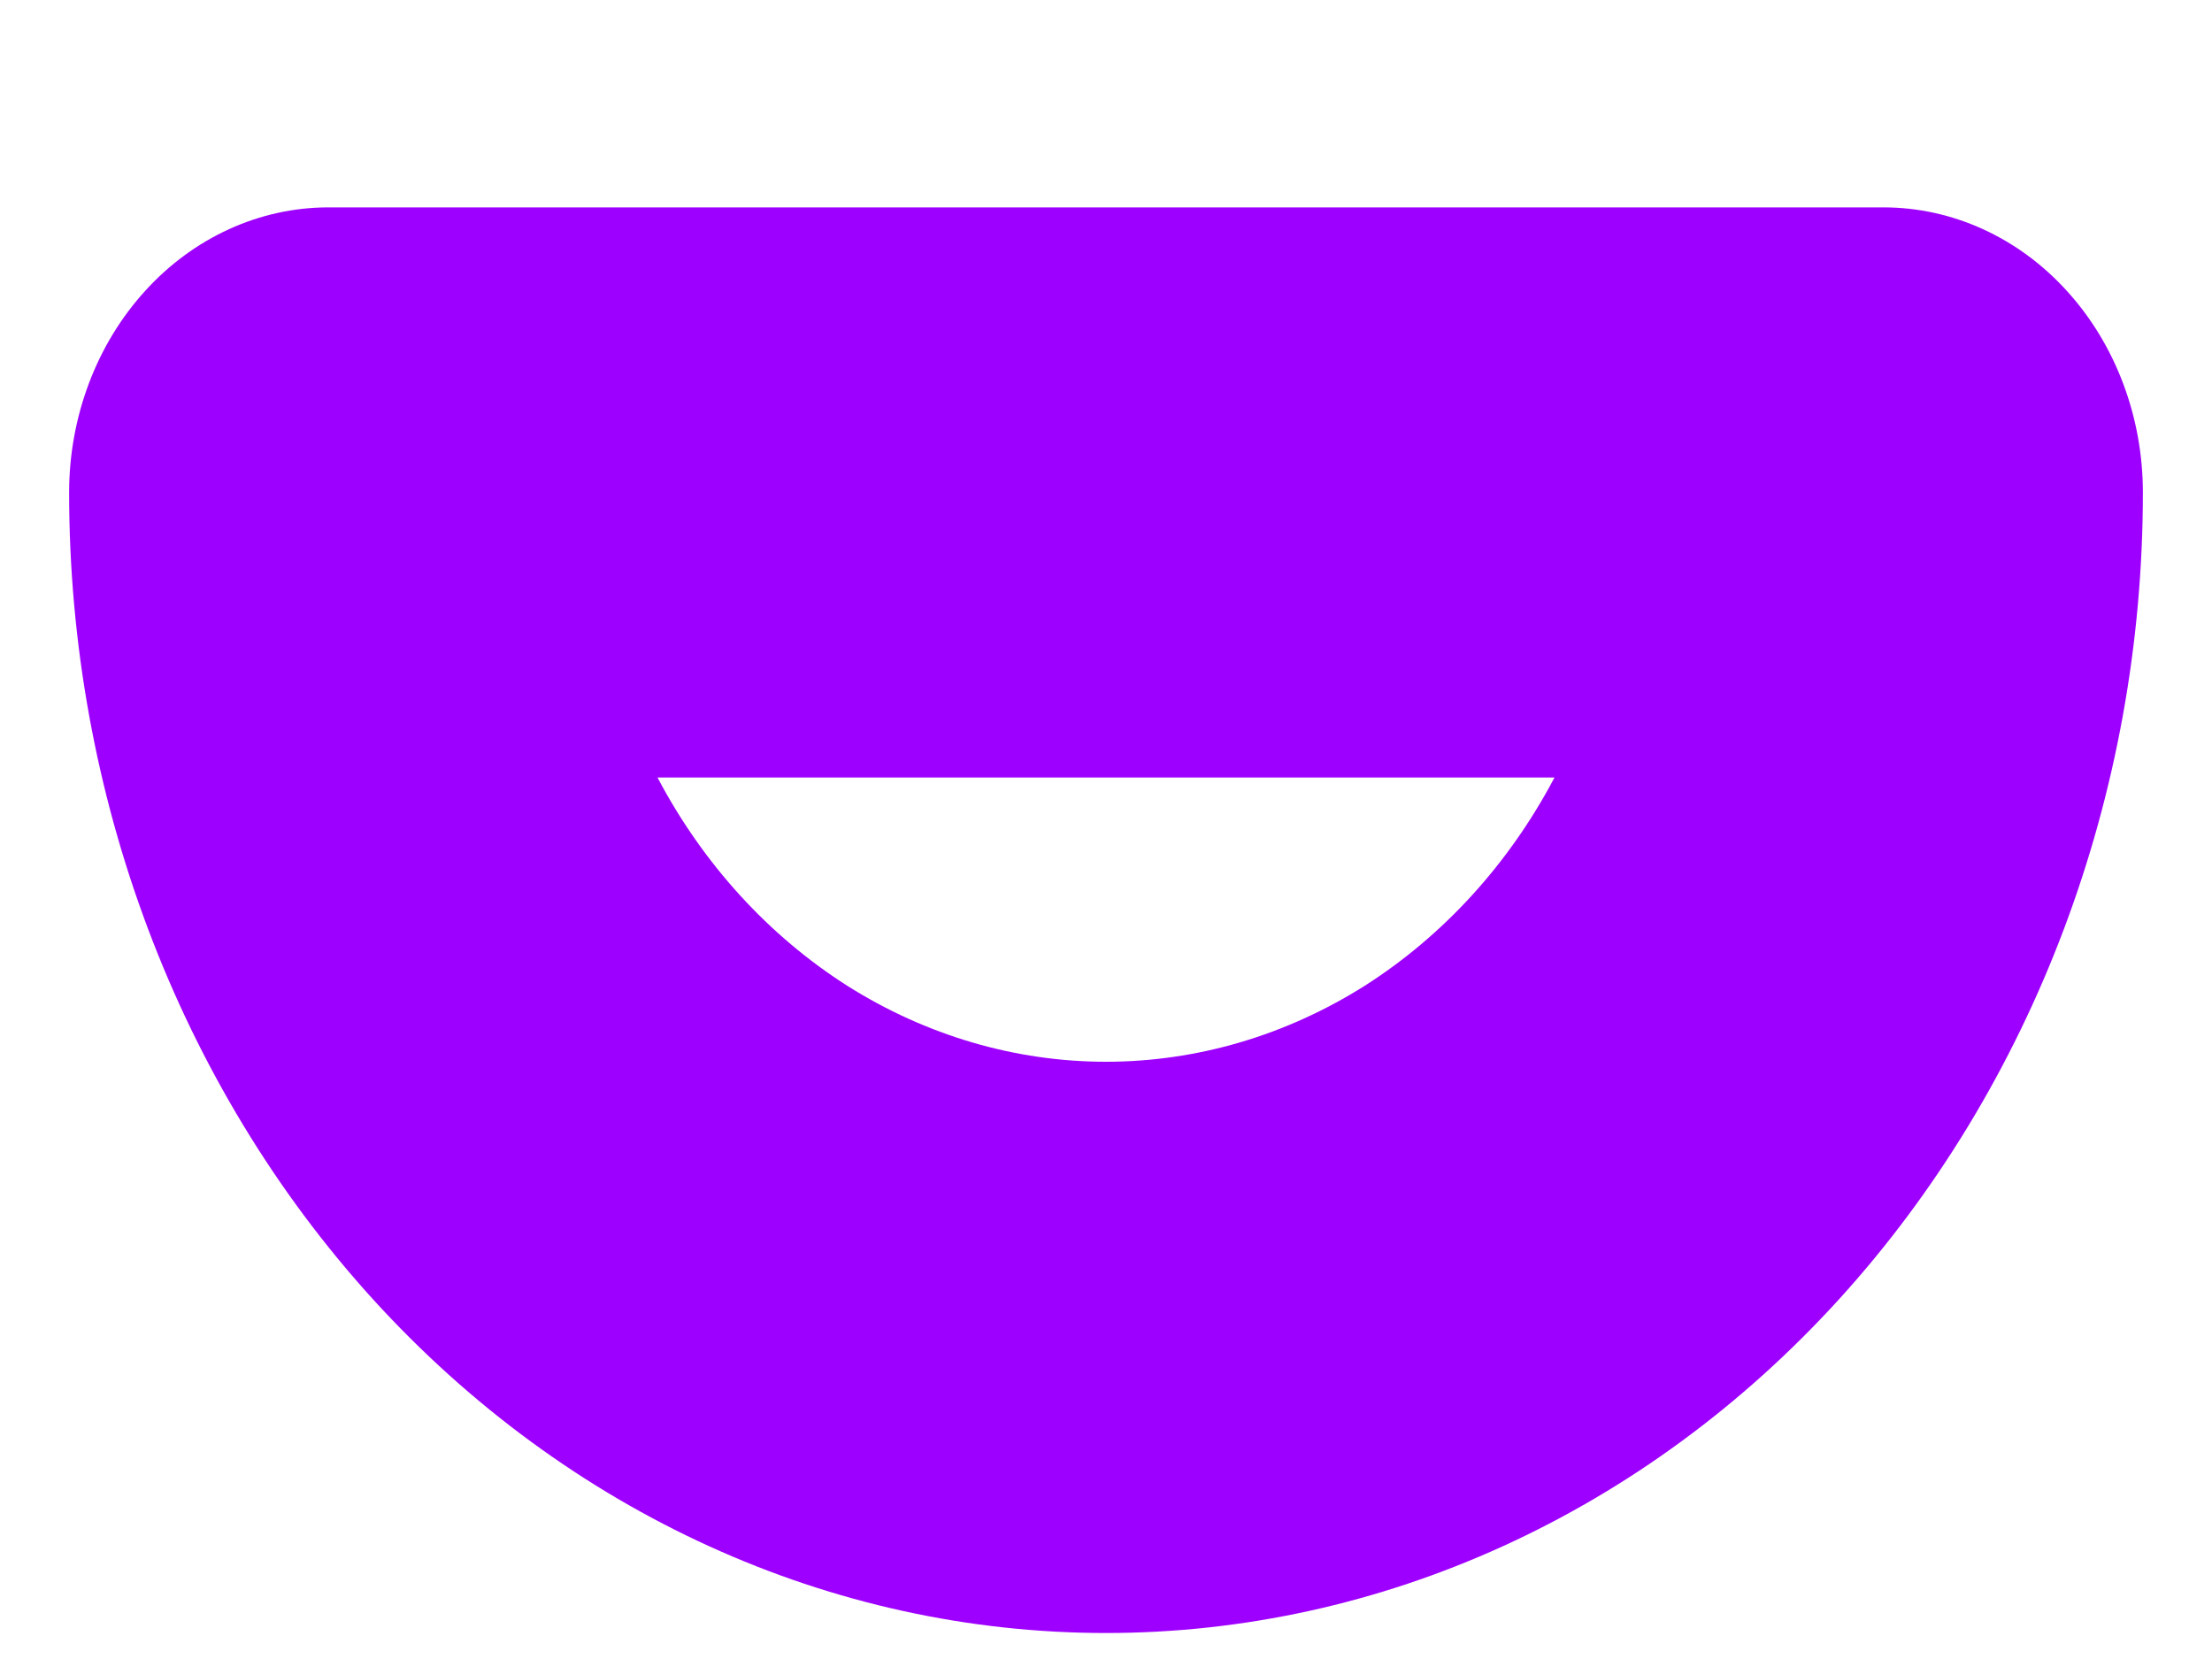 <?xml version="1.0" encoding="UTF-8" standalone="no"?><svg width='8' height='6' viewBox='0 0 8 6' fill='none' xmlns='http://www.w3.org/2000/svg'>
<path d='M4 5.906C3.005 5.906 2.052 5.472 1.348 4.698C0.645 3.924 0.25 2.875 0.25 1.781C0.25 1.508 0.349 1.245 0.525 1.052C0.7 0.859 0.939 0.75 1.188 0.75H6.812C7.061 0.75 7.3 0.859 7.475 1.052C7.651 1.245 7.75 1.508 7.75 1.781C7.75 2.875 7.355 3.924 6.652 4.698C5.948 5.472 4.995 5.906 4 5.906ZM2.378 2.812C2.543 3.125 2.78 3.384 3.064 3.565C3.349 3.745 3.672 3.84 4 3.84C4.328 3.84 4.651 3.745 4.936 3.565C5.22 3.384 5.457 3.125 5.622 2.812H2.378Z' fill='#9E00FF'/>
</svg>
